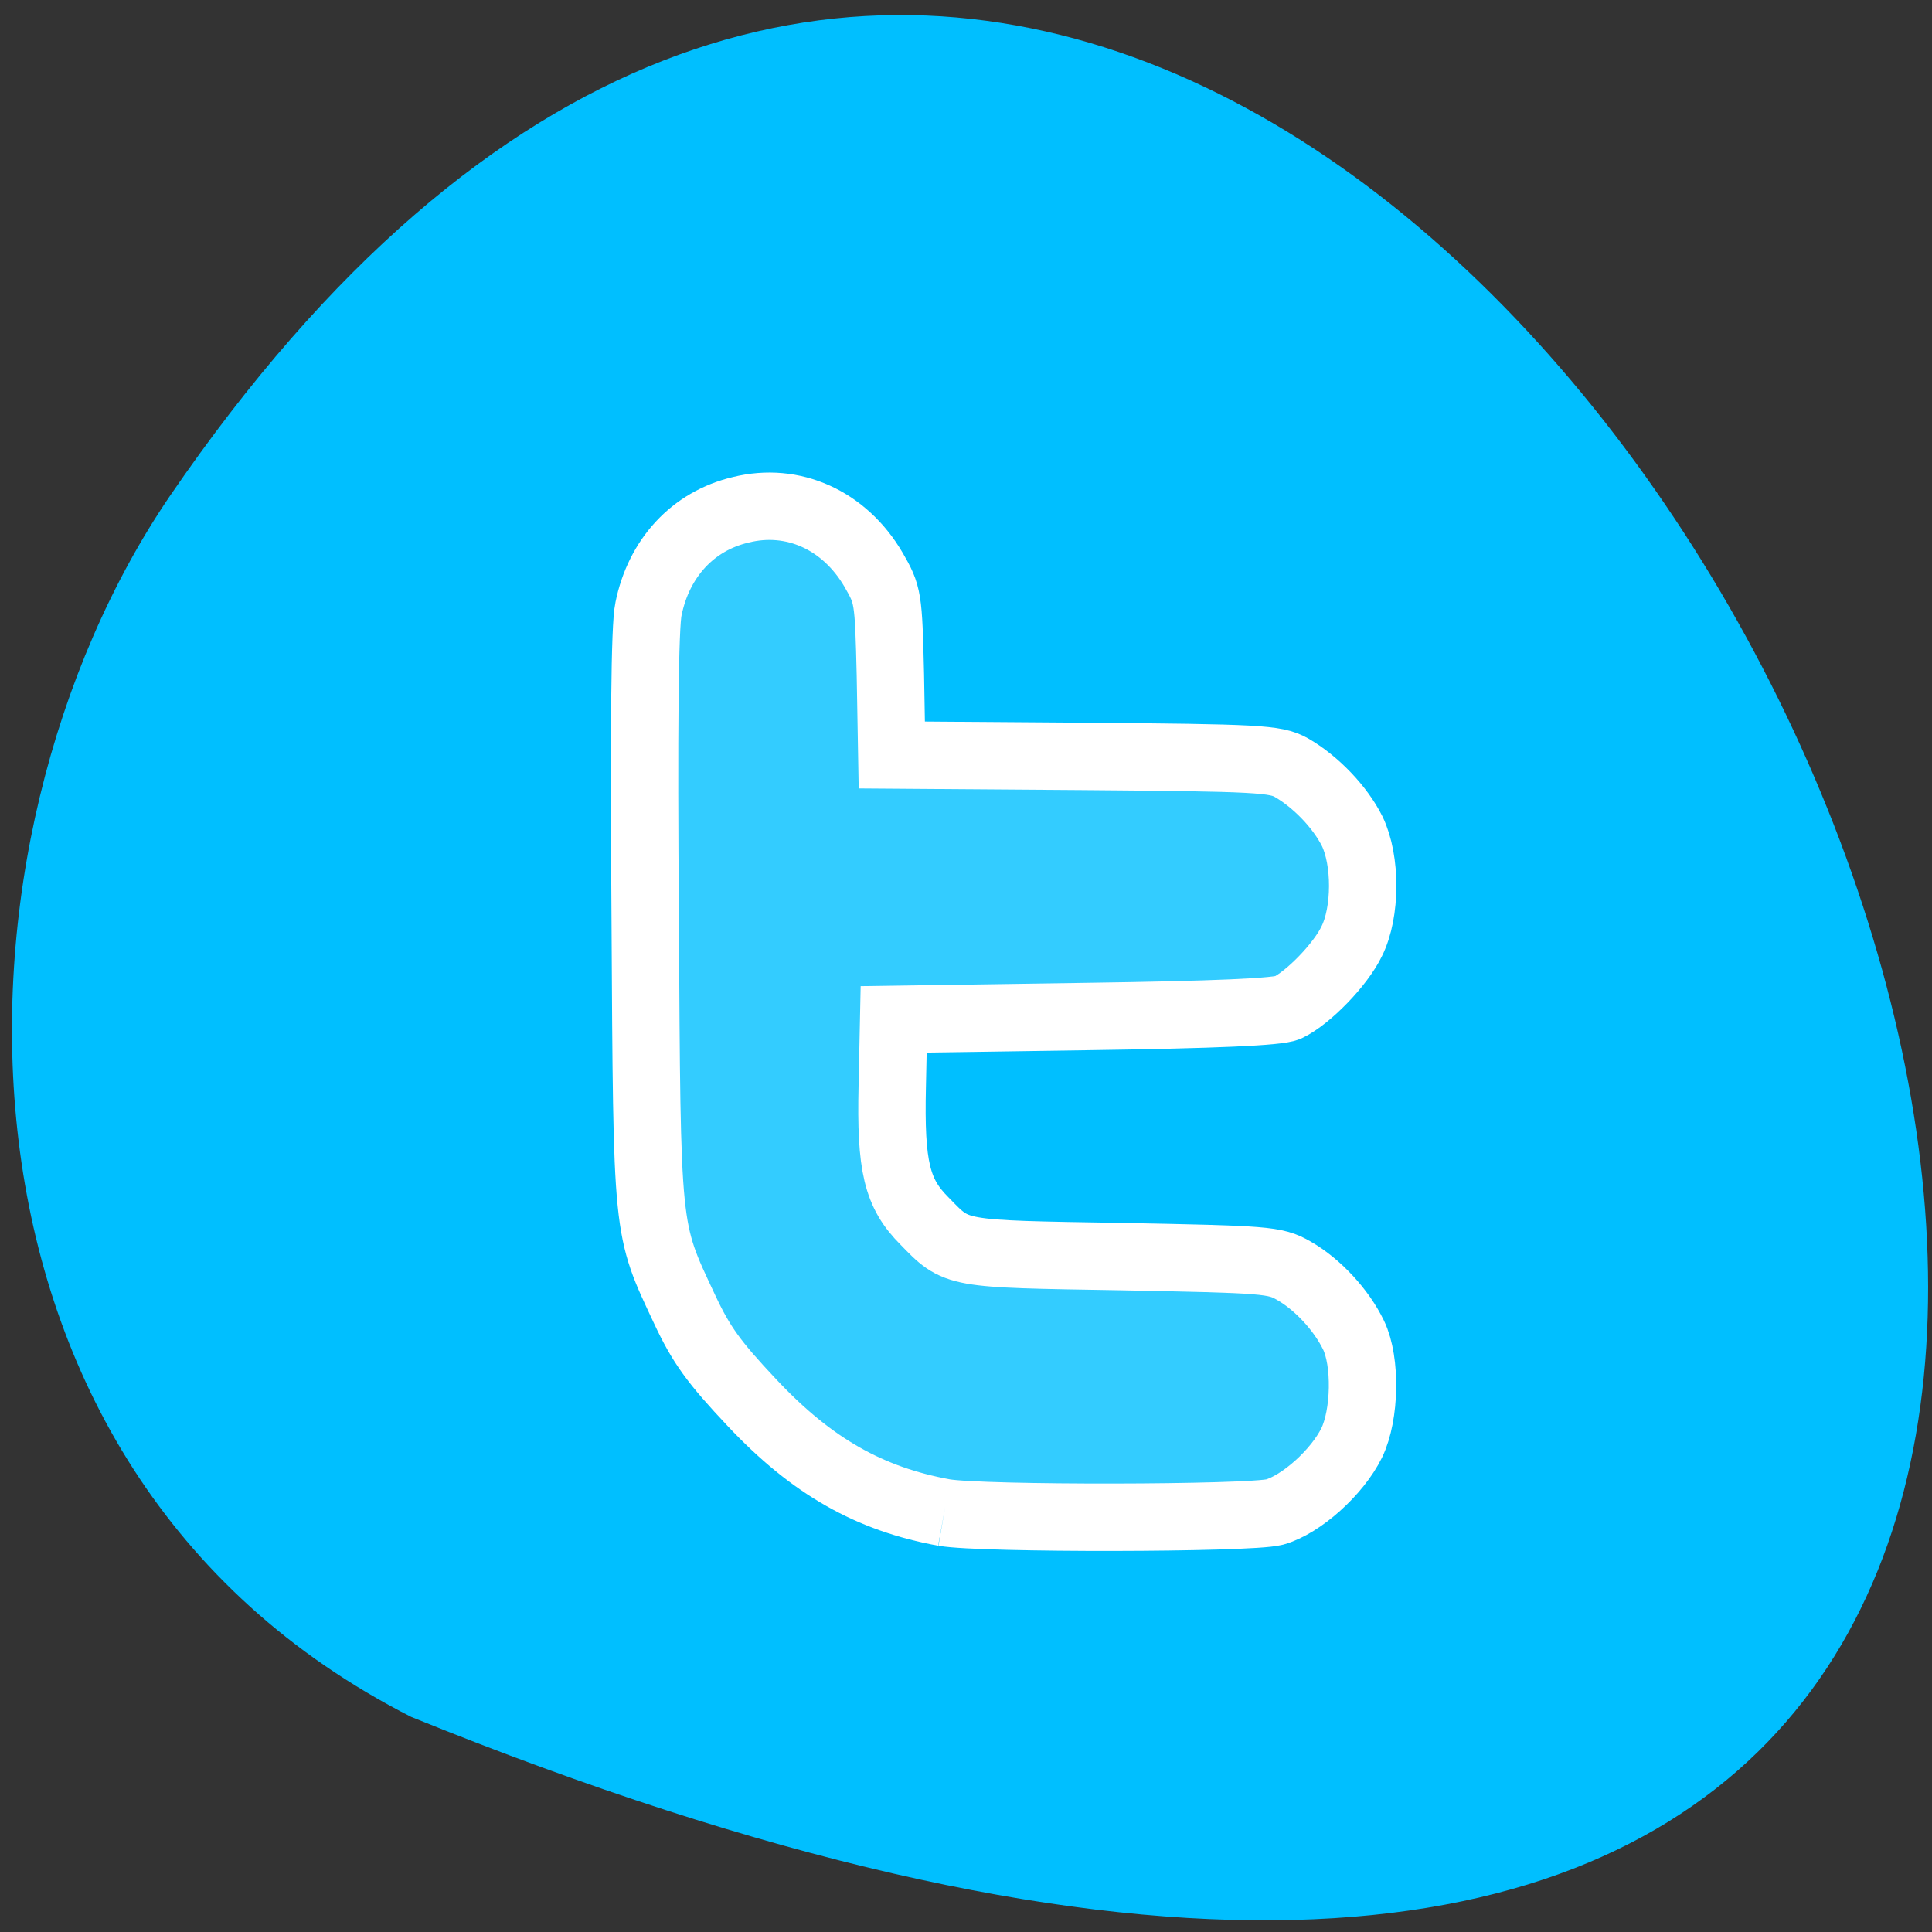 <svg xmlns="http://www.w3.org/2000/svg" viewBox="0 0 16 16"><rect x="0" y="0" width="16" height="16" fill="#333333" stroke="none"/><path d="m 3.406 14.219 c 23.645 9.586 8.574 -25.563 -2 -10.11 c -1.934 2.84 -2.07 8.04 2 10.11" fill="#00bfff"/><path d="m 205.1 182.07 c -9.938 -1.813 -17.625 -6.125 -25.625 -14.625 c -5.125 -5.438 -6.813 -7.75 -9.06 -12.563 c -5.125 -10.938 -5 -9.688 -5.25 -52.19 c -0.188 -24.938 -0.063 -39.06 0.438 -41.31 c 1.375 -6.813 5.938 -11.75 12.313 -13.25 c 7 -1.75 13.875 1.375 17.75 8 c 1.938 3.375 2 3.625 2.25 14.06 l 0.188 10.688 l 25.563 0.188 c 23.375 0.188 25.688 0.313 27.813 1.5 c 3.25 1.875 6.5 5.25 8.125 8.5 c 1.875 3.875 1.875 10.813 -0.063 14.688 c -1.5 3.125 -5.813 7.563 -8.563 8.875 c -1.25 0.563 -9.5 0.938 -27.25 1.188 l -25.375 0.375 l -0.188 8.938 c -0.25 10.75 0.625 14.313 4.313 18 c 4.375 4.5 3.875 4.375 26.25 4.75 c 19.375 0.375 20.563 0.438 23.06 1.875 c 3.188 1.813 6.375 5.25 8 8.625 c 1.688 3.5 1.563 10.625 -0.25 14.375 c -1.938 3.938 -6.75 8.25 -10.313 9.25 c -3.375 0.875 -39.12 0.938 -44.12 0.063" transform="matrix(0.062 0 0 0.062 -4.897 1.238)" fill="#3cf" stroke="#fff" stroke-width="9"/></svg>